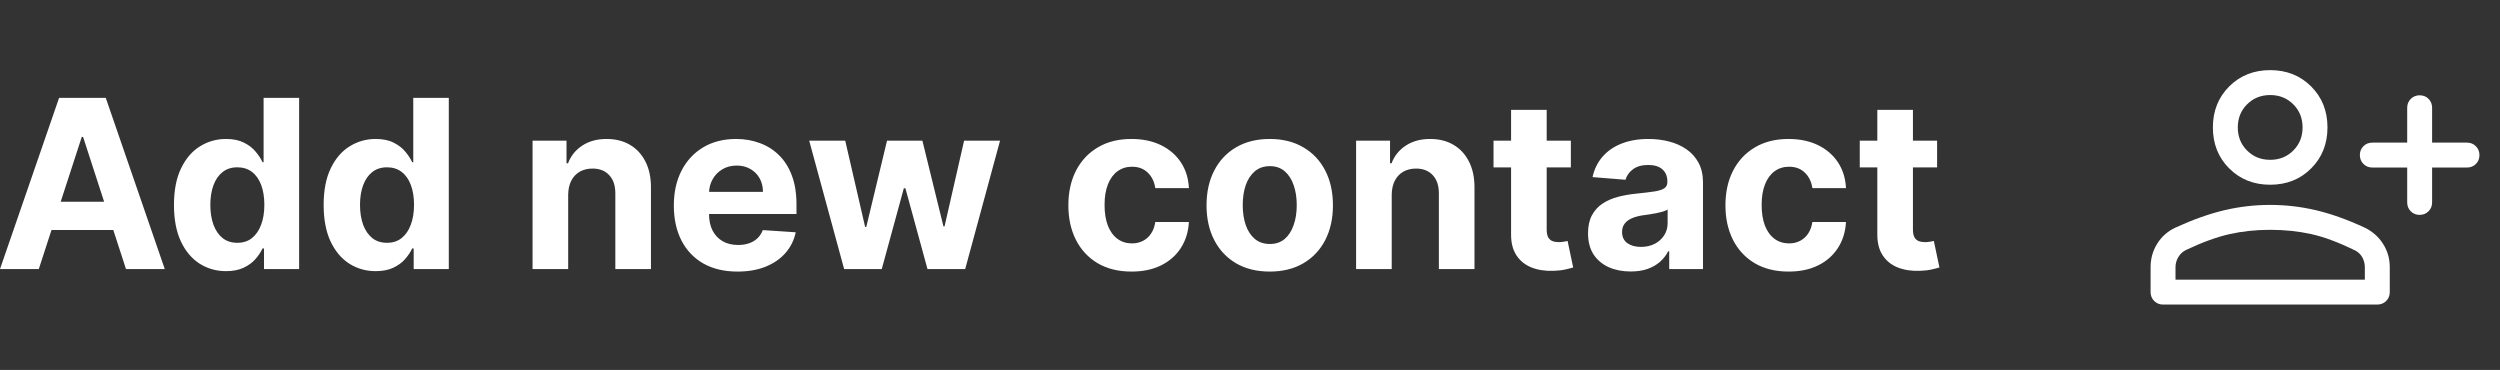 <svg width="223" height="33" viewBox="0 0 223 33" fill="none" xmlns="http://www.w3.org/2000/svg">
<rect x="0" y="0" width="223" height="33" fill="#333333" stroke="none"/>
<path d="M3.46 24H-0L5.272 8.727H9.433L14.698 24H11.238L7.412 12.217H7.293L3.46 24ZM3.244 17.997H11.417V20.517H3.244V17.997ZM20.164 24.186C19.294 24.186 18.506 23.963 17.8 23.515C17.099 23.063 16.543 22.399 16.13 21.524C15.722 20.644 15.518 19.565 15.518 18.288C15.518 16.975 15.73 15.884 16.152 15.014C16.575 14.139 17.137 13.485 17.838 13.053C18.544 12.615 19.317 12.396 20.157 12.396C20.798 12.396 21.333 12.506 21.76 12.724C22.193 12.938 22.541 13.207 22.804 13.53C23.073 13.848 23.277 14.161 23.416 14.47H23.513V8.727H26.682V24H23.55V22.166H23.416C23.267 22.484 23.055 22.799 22.782 23.113C22.514 23.421 22.163 23.677 21.73 23.881C21.303 24.084 20.781 24.186 20.164 24.186ZM21.171 21.658C21.683 21.658 22.116 21.519 22.469 21.241C22.827 20.957 23.1 20.562 23.289 20.055C23.483 19.548 23.58 18.954 23.58 18.273C23.58 17.592 23.485 17 23.297 16.498C23.108 15.996 22.834 15.608 22.476 15.335C22.118 15.061 21.683 14.924 21.171 14.924C20.649 14.924 20.209 15.066 19.851 15.349C19.493 15.633 19.222 16.026 19.038 16.528C18.854 17.03 18.762 17.611 18.762 18.273C18.762 18.939 18.854 19.528 19.038 20.04C19.227 20.547 19.498 20.945 19.851 21.233C20.209 21.517 20.649 21.658 21.171 21.658ZM33.515 24.186C32.645 24.186 31.857 23.963 31.151 23.515C30.45 23.063 29.893 22.399 29.481 21.524C29.073 20.644 28.869 19.565 28.869 18.288C28.869 16.975 29.08 15.884 29.503 15.014C29.925 14.139 30.487 13.485 31.188 13.053C31.894 12.615 32.667 12.396 33.508 12.396C34.149 12.396 34.683 12.506 35.111 12.724C35.543 12.938 35.891 13.207 36.155 13.53C36.423 13.848 36.627 14.161 36.766 14.47H36.863V8.727H40.033V24H36.901V22.166H36.766C36.617 22.484 36.406 22.799 36.133 23.113C35.864 23.421 35.514 23.677 35.081 23.881C34.654 24.084 34.132 24.186 33.515 24.186ZM34.522 21.658C35.034 21.658 35.466 21.519 35.819 21.241C36.177 20.957 36.451 20.562 36.64 20.055C36.834 19.548 36.931 18.954 36.931 18.273C36.931 17.592 36.836 17 36.647 16.498C36.458 15.996 36.185 15.608 35.827 15.335C35.469 15.061 35.034 14.924 34.522 14.924C34 14.924 33.56 15.066 33.202 15.349C32.844 15.633 32.573 16.026 32.389 16.528C32.205 17.03 32.113 17.611 32.113 18.273C32.113 18.939 32.205 19.528 32.389 20.04C32.578 20.547 32.849 20.945 33.202 21.233C33.56 21.517 34 21.658 34.522 21.658ZM50.682 17.378V24H47.505V12.546H50.533V14.566H50.667C50.92 13.9 51.346 13.373 51.942 12.985C52.539 12.593 53.262 12.396 54.112 12.396C54.908 12.396 55.601 12.57 56.193 12.918C56.785 13.266 57.244 13.764 57.572 14.41C57.901 15.051 58.065 15.817 58.065 16.707V24H54.888V17.273C54.893 16.572 54.714 16.026 54.351 15.633C53.988 15.235 53.488 15.036 52.852 15.036C52.424 15.036 52.047 15.128 51.718 15.312C51.395 15.496 51.142 15.765 50.958 16.117C50.779 16.466 50.687 16.886 50.682 17.378ZM65.789 24.224C64.61 24.224 63.596 23.985 62.746 23.508C61.901 23.026 61.25 22.345 60.792 21.465C60.335 20.579 60.106 19.533 60.106 18.325C60.106 17.147 60.335 16.113 60.792 15.223C61.25 14.333 61.894 13.639 62.724 13.142C63.559 12.645 64.538 12.396 65.662 12.396C66.418 12.396 67.121 12.518 67.772 12.762C68.429 13 69 13.361 69.488 13.843C69.98 14.325 70.363 14.932 70.636 15.663C70.909 16.389 71.046 17.239 71.046 18.213V19.086H61.374V17.117H68.056C68.056 16.659 67.956 16.254 67.757 15.901C67.559 15.548 67.283 15.272 66.93 15.073C66.582 14.87 66.177 14.768 65.714 14.768C65.232 14.768 64.804 14.88 64.431 15.103C64.064 15.322 63.775 15.618 63.566 15.991C63.358 16.359 63.251 16.769 63.246 17.221V19.093C63.246 19.66 63.35 20.149 63.559 20.562C63.773 20.975 64.073 21.293 64.461 21.517C64.849 21.74 65.309 21.852 65.841 21.852C66.194 21.852 66.517 21.803 66.81 21.703C67.104 21.604 67.355 21.454 67.564 21.256C67.772 21.057 67.931 20.813 68.041 20.525L70.979 20.719C70.83 21.425 70.524 22.041 70.062 22.568C69.604 23.09 69.013 23.498 68.287 23.791C67.566 24.079 66.733 24.224 65.789 24.224ZM75.297 24L72.18 12.546H75.394L77.169 20.241H77.273L79.123 12.546H82.277L84.156 20.197H84.253L85.998 12.546H89.205L86.095 24H82.732L80.763 16.796H80.621L78.653 24H75.297ZM100.935 24.224C99.762 24.224 98.753 23.975 97.908 23.478C97.067 22.976 96.421 22.28 95.969 21.39C95.521 20.5 95.298 19.476 95.298 18.317C95.298 17.144 95.524 16.115 95.976 15.23C96.434 14.34 97.082 13.647 97.923 13.149C98.763 12.647 99.762 12.396 100.92 12.396C101.92 12.396 102.795 12.578 103.545 12.941C104.296 13.304 104.89 13.813 105.328 14.47C105.765 15.126 106.006 15.896 106.051 16.781H103.053C102.969 16.209 102.745 15.75 102.382 15.402C102.024 15.049 101.554 14.872 100.973 14.872C100.48 14.872 100.05 15.006 99.683 15.275C99.32 15.538 99.036 15.924 98.832 16.431C98.629 16.938 98.527 17.552 98.527 18.273C98.527 19.004 98.626 19.625 98.825 20.137C99.029 20.649 99.315 21.039 99.683 21.308C100.05 21.576 100.48 21.711 100.973 21.711C101.336 21.711 101.661 21.636 101.95 21.487C102.243 21.338 102.484 21.121 102.673 20.838C102.867 20.55 102.994 20.204 103.053 19.802H106.051C106.001 20.677 105.763 21.447 105.335 22.113C104.913 22.774 104.328 23.291 103.583 23.664C102.837 24.037 101.955 24.224 100.935 24.224ZM113.261 24.224C112.102 24.224 111.1 23.978 110.255 23.485C109.415 22.988 108.766 22.297 108.309 21.412C107.851 20.522 107.623 19.491 107.623 18.317C107.623 17.134 107.851 16.1 108.309 15.215C108.766 14.325 109.415 13.634 110.255 13.142C111.1 12.645 112.102 12.396 113.261 12.396C114.419 12.396 115.418 12.645 116.258 13.142C117.104 13.634 117.755 14.325 118.212 15.215C118.67 16.1 118.898 17.134 118.898 18.317C118.898 19.491 118.67 20.522 118.212 21.412C117.755 22.297 117.104 22.988 116.258 23.485C115.418 23.978 114.419 24.224 113.261 24.224ZM113.275 21.763C113.802 21.763 114.242 21.614 114.595 21.315C114.948 21.012 115.214 20.599 115.393 20.077C115.577 19.555 115.669 18.961 115.669 18.295C115.669 17.629 115.577 17.035 115.393 16.513C115.214 15.991 114.948 15.578 114.595 15.275C114.242 14.972 113.802 14.82 113.275 14.82C112.744 14.82 112.296 14.972 111.933 15.275C111.575 15.578 111.304 15.991 111.12 16.513C110.941 17.035 110.852 17.629 110.852 18.295C110.852 18.961 110.941 19.555 111.12 20.077C111.304 20.599 111.575 21.012 111.933 21.315C112.296 21.614 112.744 21.763 113.275 21.763ZM124.141 17.378V24H120.964V12.546H123.992V14.566H124.126C124.38 13.9 124.805 13.373 125.401 12.985C125.998 12.593 126.721 12.396 127.571 12.396C128.367 12.396 129.06 12.57 129.652 12.918C130.244 13.266 130.703 13.764 131.032 14.41C131.36 15.051 131.524 15.817 131.524 16.707V24H128.347V17.273C128.352 16.572 128.173 16.026 127.81 15.633C127.447 15.235 126.947 15.036 126.311 15.036C125.883 15.036 125.506 15.128 125.177 15.312C124.854 15.496 124.601 15.765 124.417 16.117C124.238 16.466 124.146 16.886 124.141 17.378ZM140.12 12.546V14.932H133.222V12.546H140.12ZM134.788 9.801H137.965V20.48C137.965 20.773 138.01 21.002 138.099 21.166C138.189 21.325 138.313 21.437 138.472 21.502C138.636 21.566 138.825 21.599 139.039 21.599C139.188 21.599 139.337 21.586 139.486 21.561C139.635 21.532 139.75 21.509 139.829 21.494L140.329 23.858C140.17 23.908 139.946 23.965 139.658 24.03C139.369 24.099 139.019 24.142 138.606 24.157C137.841 24.186 137.17 24.084 136.593 23.851C136.021 23.617 135.576 23.254 135.258 22.762C134.94 22.27 134.783 21.648 134.788 20.898V9.801ZM145.456 24.216C144.725 24.216 144.074 24.09 143.502 23.836C142.93 23.577 142.478 23.197 142.145 22.695C141.817 22.188 141.653 21.556 141.653 20.801C141.653 20.164 141.77 19.63 142.003 19.197C142.237 18.765 142.555 18.417 142.958 18.153C143.36 17.89 143.818 17.691 144.33 17.557C144.847 17.423 145.389 17.328 145.956 17.273C146.622 17.204 147.159 17.139 147.566 17.079C147.974 17.015 148.27 16.921 148.454 16.796C148.638 16.672 148.73 16.488 148.73 16.244V16.2C148.73 15.727 148.581 15.362 148.282 15.103C147.989 14.845 147.571 14.716 147.029 14.716C146.458 14.716 146.003 14.842 145.665 15.096C145.327 15.345 145.103 15.658 144.994 16.035L142.055 15.797C142.205 15.101 142.498 14.499 142.935 13.992C143.373 13.48 143.937 13.087 144.628 12.814C145.324 12.536 146.13 12.396 147.044 12.396C147.681 12.396 148.29 12.471 148.871 12.62C149.458 12.769 149.978 13 150.43 13.314C150.887 13.627 151.248 14.03 151.511 14.522C151.775 15.009 151.907 15.593 151.907 16.274V24H148.894V22.412H148.804C148.62 22.77 148.374 23.085 148.066 23.359C147.758 23.627 147.387 23.838 146.955 23.992C146.522 24.142 146.023 24.216 145.456 24.216ZM146.366 22.024C146.833 22.024 147.246 21.932 147.604 21.748C147.962 21.559 148.243 21.305 148.446 20.987C148.65 20.669 148.752 20.309 148.752 19.906V18.69C148.653 18.755 148.516 18.815 148.342 18.869C148.173 18.919 147.982 18.966 147.768 19.011C147.554 19.051 147.34 19.088 147.126 19.123C146.913 19.153 146.719 19.18 146.545 19.205C146.172 19.26 145.846 19.347 145.568 19.466C145.289 19.585 145.073 19.747 144.919 19.951C144.765 20.149 144.688 20.398 144.688 20.696C144.688 21.129 144.844 21.459 145.158 21.688C145.476 21.912 145.879 22.024 146.366 22.024ZM159.547 24.224C158.373 24.224 157.364 23.975 156.519 23.478C155.679 22.976 155.032 22.28 154.58 21.39C154.133 20.5 153.909 19.476 153.909 18.317C153.909 17.144 154.135 16.115 154.588 15.23C155.045 14.34 155.694 13.647 156.534 13.149C157.374 12.647 158.373 12.396 159.532 12.396C160.531 12.396 161.406 12.578 162.157 12.941C162.907 13.304 163.502 13.813 163.939 14.47C164.377 15.126 164.618 15.896 164.662 16.781H161.665C161.58 16.209 161.356 15.75 160.993 15.402C160.635 15.049 160.166 14.872 159.584 14.872C159.092 14.872 158.662 15.006 158.294 15.275C157.931 15.538 157.648 15.924 157.444 16.431C157.24 16.938 157.138 17.552 157.138 18.273C157.138 19.004 157.237 19.625 157.436 20.137C157.64 20.649 157.926 21.039 158.294 21.308C158.662 21.576 159.092 21.711 159.584 21.711C159.947 21.711 160.273 21.636 160.561 21.487C160.854 21.338 161.095 21.121 161.284 20.838C161.478 20.55 161.605 20.204 161.665 19.802H164.662C164.613 20.677 164.374 21.447 163.947 22.113C163.524 22.774 162.94 23.291 162.194 23.664C161.448 24.037 160.566 24.224 159.547 24.224ZM172.789 12.546V14.932H165.891V12.546H172.789ZM167.457 9.801H170.634V20.48C170.634 20.773 170.679 21.002 170.768 21.166C170.858 21.325 170.982 21.437 171.141 21.502C171.305 21.566 171.494 21.599 171.708 21.599C171.857 21.599 172.006 21.586 172.155 21.561C172.304 21.532 172.419 21.509 172.498 21.494L172.998 23.858C172.839 23.908 172.615 23.965 172.327 24.03C172.038 24.099 171.688 24.142 171.275 24.157C170.51 24.186 169.839 24.084 169.262 23.851C168.69 23.617 168.245 23.254 167.927 22.762C167.609 22.27 167.452 21.648 167.457 20.898V9.801Z" fill="white"/>
<mask id="mask0_0_1" style="mask-type:alpha" maskUnits="userSpaceOnUse" x="190" y="0" width="33" height="33">
<rect x="190.5" y="0.5" width="32" height="32" fill="#D9D9D9"/>
</mask>
<g mask="url(#mask0_0_1)">
<path d="M215.829 19.167C215.513 19.167 215.25 19.06 215.039 18.847C214.828 18.634 214.722 18.37 214.722 18.056V14.944H211.611C211.296 14.944 211.032 14.838 210.819 14.624C210.606 14.41 210.5 14.145 210.5 13.829C210.5 13.514 210.606 13.25 210.819 13.039C211.032 12.828 211.296 12.722 211.611 12.722H214.722V9.611C214.722 9.296 214.829 9.032 215.043 8.819C215.256 8.607 215.521 8.5 215.837 8.5C216.153 8.5 216.417 8.607 216.628 8.819C216.839 9.032 216.944 9.296 216.944 9.611V12.722H220.055C220.37 12.722 220.634 12.829 220.847 13.043C221.06 13.257 221.167 13.521 221.167 13.837C221.167 14.153 221.06 14.417 220.847 14.628C220.634 14.839 220.37 14.944 220.055 14.944H216.944V18.056C216.944 18.37 216.837 18.634 216.624 18.847C216.41 19.06 216.145 19.167 215.829 19.167ZM202.5 16.478C201.033 16.478 199.815 15.993 198.844 15.022C197.874 14.052 197.389 12.833 197.389 11.367C197.389 9.9 197.874 8.682 198.844 7.711C199.815 6.741 201.033 6.256 202.5 6.256C203.967 6.256 205.185 6.741 206.155 7.711C207.126 8.682 207.611 9.9 207.611 11.367C207.611 12.833 207.126 14.052 206.155 15.022C205.185 15.993 203.967 16.478 202.5 16.478ZM192.944 27.167C192.63 27.167 192.366 27.06 192.153 26.847C191.94 26.634 191.833 26.37 191.833 26.056V23.833C191.833 23.063 192.031 22.361 192.428 21.728C192.824 21.095 193.367 20.619 194.055 20.3C195.626 19.581 197.08 19.065 198.419 18.75C199.757 18.435 201.116 18.278 202.496 18.278C203.876 18.278 205.237 18.435 206.578 18.75C207.918 19.065 209.367 19.581 210.922 20.3C211.611 20.633 212.157 21.113 212.561 21.739C212.965 22.365 213.167 23.063 213.167 23.833V26.056C213.167 26.37 213.06 26.634 212.847 26.847C212.634 27.06 212.37 27.167 212.055 27.167H192.944ZM194.055 24.945H210.944V23.833C210.944 23.515 210.865 23.215 210.705 22.933C210.546 22.652 210.307 22.441 209.989 22.3C208.552 21.596 207.263 21.12 206.122 20.872C204.981 20.624 203.774 20.5 202.5 20.5C201.226 20.5 200.018 20.628 198.878 20.883C197.737 21.139 196.441 21.611 194.989 22.3C194.7 22.441 194.472 22.652 194.305 22.933C194.139 23.215 194.055 23.515 194.055 23.833V24.945ZM202.5 14.256C203.322 14.256 204.009 13.98 204.561 13.428C205.113 12.876 205.389 12.189 205.389 11.367C205.389 10.544 205.113 9.857 204.561 9.306C204.009 8.754 203.322 8.478 202.5 8.478C201.678 8.478 200.991 8.754 200.439 9.306C199.887 9.857 199.611 10.544 199.611 11.367C199.611 12.189 199.887 12.876 200.439 13.428C200.991 13.98 201.678 14.256 202.5 14.256Z" fill="white"/>
</g>
</svg>
